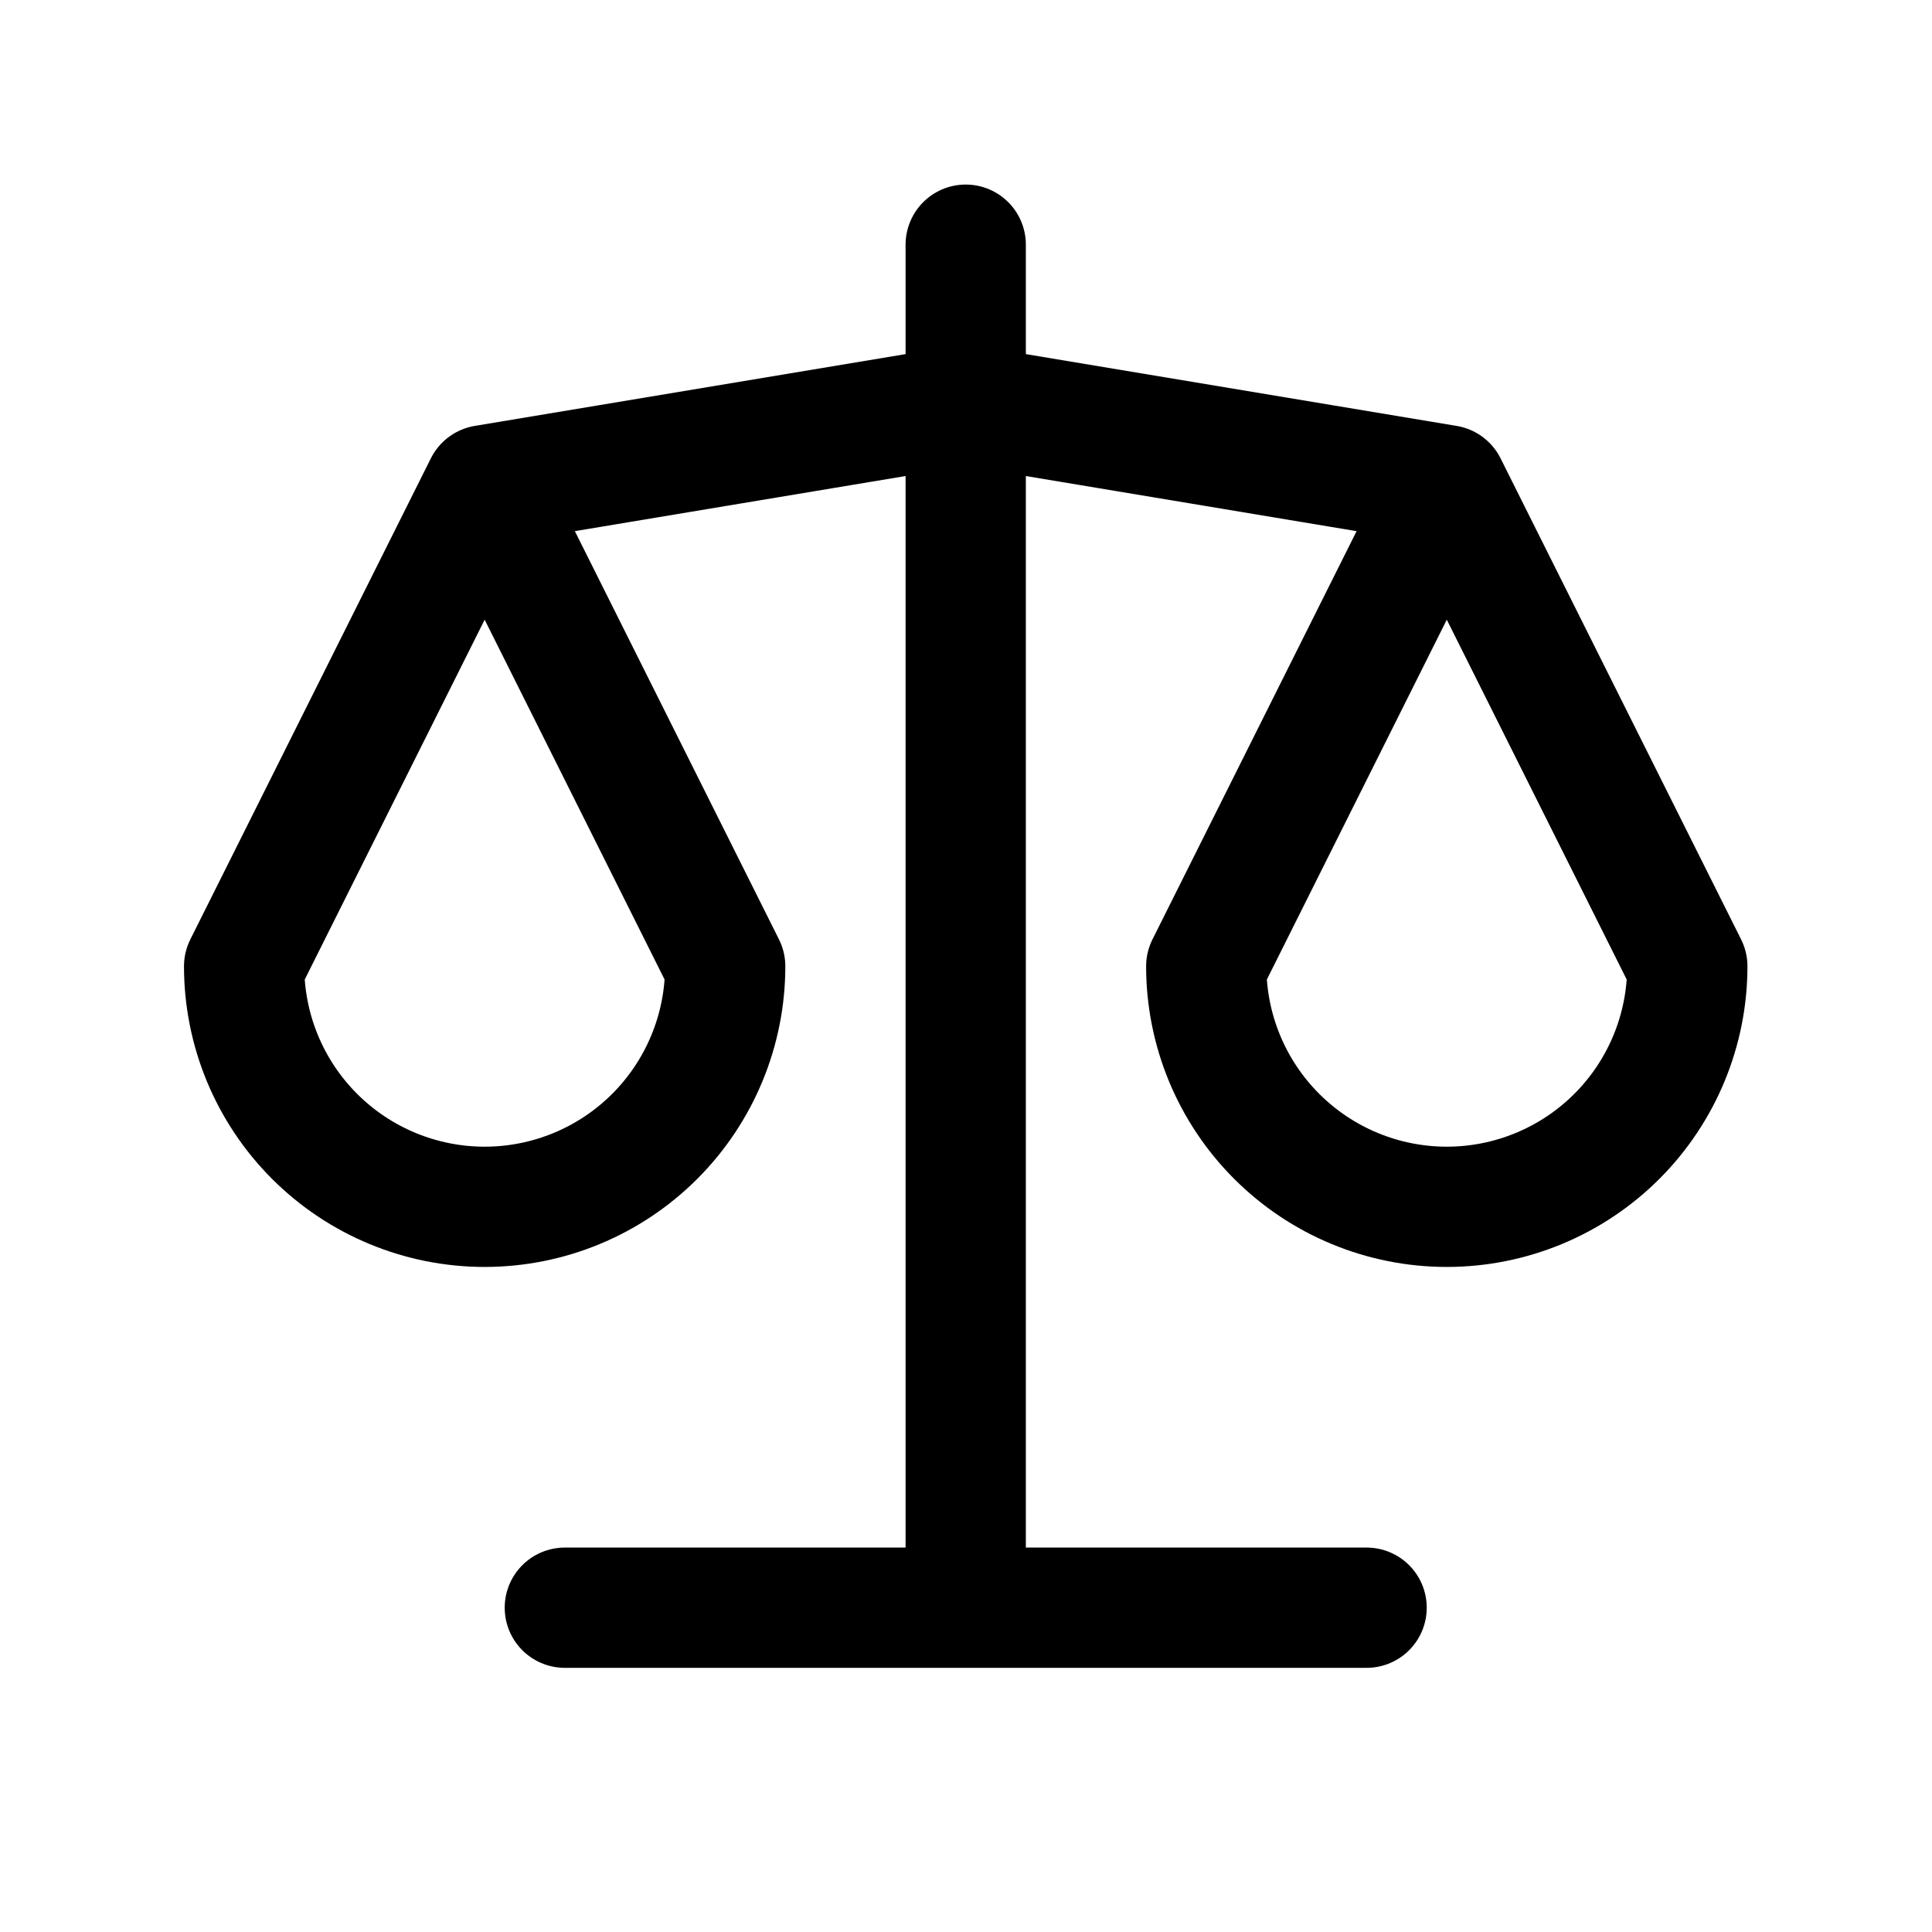 <svg width="292" height="292" viewBox="0 0 292 292" fill="none" xmlns="http://www.w3.org/2000/svg">
<path d="M85.368 242.986H206.546M73.25 73.336L145.957 61.218L218.664 73.336M73.25 73.336L109.604 146.043C109.604 155.684 105.774 164.931 98.956 171.748C92.138 178.566 82.892 182.396 73.25 182.396C63.608 182.396 54.362 178.566 47.544 171.748C40.727 164.931 36.897 155.684 36.897 146.043L73.25 73.336ZM218.664 73.336L255.018 146.043C255.018 155.684 251.187 164.931 244.37 171.748C237.552 178.566 228.305 182.396 218.664 182.396C209.023 182.396 199.776 178.566 192.959 171.748C186.141 164.931 182.311 155.684 182.311 146.043L218.664 73.336ZM145.957 36.982V242.986" stroke="black" stroke-width="18.177" stroke-linecap="round" stroke-linejoin="round"/>
</svg>
